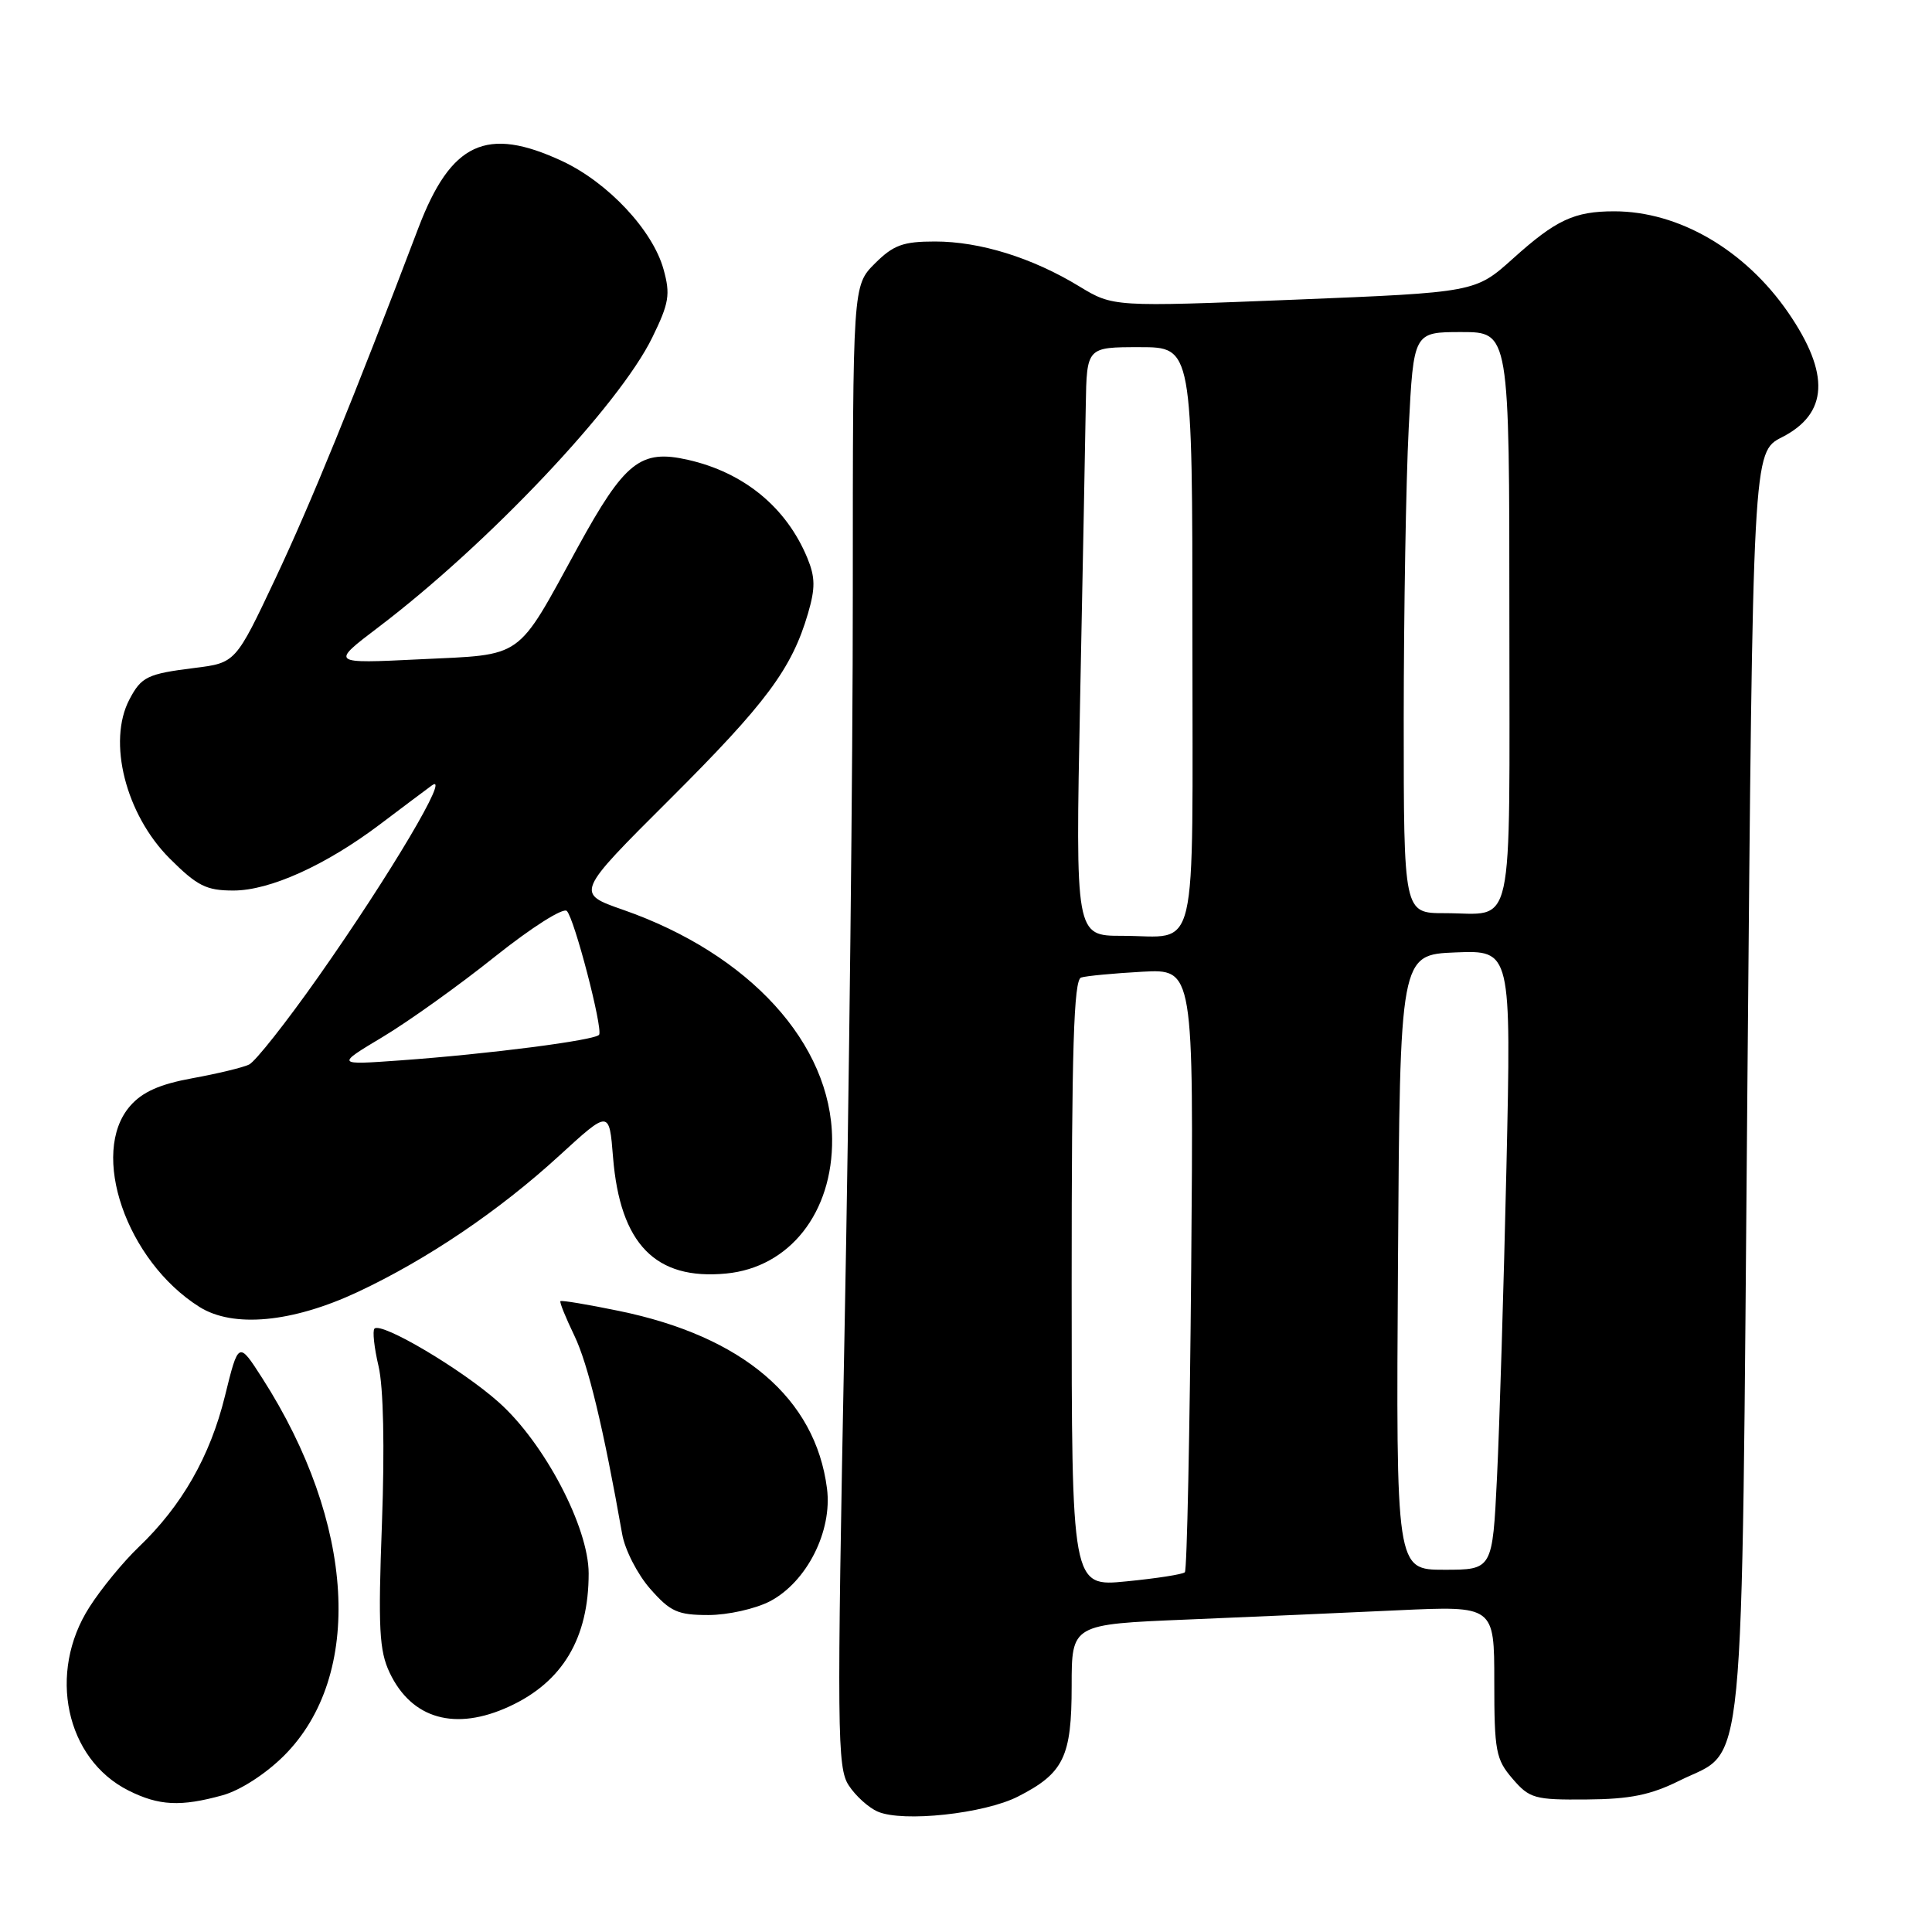 <?xml version="1.0" encoding="UTF-8" standalone="no"?>
<!DOCTYPE svg PUBLIC "-//W3C//DTD SVG 1.1//EN" "http://www.w3.org/Graphics/SVG/1.1/DTD/svg11.dtd" >
<svg xmlns="http://www.w3.org/2000/svg" xmlns:xlink="http://www.w3.org/1999/xlink" version="1.1" viewBox="0 0 256 256">
 <g >
 <path fill="currentColor"
d=" M 134.89 238.05 C 140.95 234.96 142.00 232.80 142.00 223.39 C 142.00 215.23 142.00 215.23 157.25 214.60 C 165.64 214.25 178.24 213.70 185.25 213.37 C 198.00 212.78 198.00 212.78 198.00 222.83 C 198.00 232.03 198.21 233.13 200.42 235.69 C 202.67 238.31 203.34 238.50 210.24 238.44 C 216.00 238.40 218.73 237.84 222.55 235.94 C 231.40 231.54 230.73 238.47 231.54 143.70 C 232.26 59.91 232.26 59.91 236.11 57.94 C 242.26 54.81 242.52 49.53 236.95 41.42 C 231.22 33.10 222.45 28.00 213.89 28.00 C 208.60 28.00 206.18 29.13 200.48 34.26 C 195.49 38.74 195.49 38.74 171.50 39.71 C 147.50 40.67 147.50 40.67 143.00 37.94 C 136.78 34.15 129.85 32.00 123.89 32.00 C 119.65 32.00 118.38 32.47 115.92 34.92 C 113.00 37.85 113.00 37.85 113.00 78.67 C 113.01 101.13 112.51 145.27 111.90 176.77 C 110.88 229.58 110.93 234.24 112.46 236.57 C 113.37 237.97 115.10 239.53 116.31 240.05 C 119.64 241.49 130.42 240.33 134.89 238.05 Z  M 29.50 237.88 C 31.84 237.23 35.20 235.06 37.64 232.63 C 48.24 222.02 47.07 201.82 34.75 182.61 C 31.60 177.70 31.60 177.70 29.80 185.01 C 27.84 192.98 24.08 199.55 18.37 205.00 C 16.35 206.93 13.41 210.50 11.85 212.95 C 6.27 221.65 8.70 233.07 17.02 237.25 C 21.06 239.28 23.94 239.42 29.50 237.88 Z  M 67.50 226.11 C 74.55 222.86 78.00 217.07 78.00 208.49 C 78.00 202.37 72.14 191.20 66.09 185.81 C 61.20 181.44 50.54 175.13 49.62 176.05 C 49.34 176.33 49.58 178.57 50.16 181.03 C 50.81 183.80 50.98 191.73 50.61 201.85 C 50.09 215.76 50.25 218.72 51.63 221.64 C 54.55 227.79 60.34 229.42 67.50 226.11 Z  M 102.02 212.18 C 106.90 209.62 110.31 202.89 109.58 197.23 C 108.05 185.28 98.42 177.07 82.00 173.70 C 77.88 172.85 74.40 172.27 74.26 172.41 C 74.12 172.54 74.96 174.60 76.11 176.99 C 77.92 180.75 79.96 189.21 82.44 203.27 C 82.80 205.35 84.47 208.61 86.15 210.52 C 88.82 213.56 89.80 214.00 93.87 214.00 C 96.44 214.00 100.09 213.18 102.02 212.18 Z  M 47.39 171.20 C 56.59 166.89 66.16 160.42 74.14 153.10 C 80.73 147.07 80.73 147.07 81.23 153.33 C 82.16 164.83 86.84 169.65 96.21 168.75 C 104.62 167.95 110.35 160.68 110.26 150.93 C 110.15 138.29 99.32 126.41 82.58 120.56 C 76.26 118.36 76.26 118.36 88.73 105.93 C 101.52 93.18 104.91 88.63 107.06 81.30 C 108.05 77.92 108.03 76.49 106.97 73.92 C 104.19 67.22 98.58 62.61 91.16 60.93 C 84.87 59.50 82.78 61.17 76.54 72.55 C 68.32 87.57 69.56 86.69 55.64 87.36 C 43.78 87.94 43.78 87.94 50.14 83.11 C 64.69 72.07 82.04 53.72 86.43 44.72 C 88.66 40.16 88.85 39.02 87.92 35.68 C 86.49 30.51 80.57 24.19 74.50 21.35 C 64.46 16.67 59.75 18.86 55.42 30.25 C 46.84 52.84 41.19 66.69 36.50 76.64 C 31.22 87.83 31.22 87.83 25.76 88.51 C 19.53 89.29 18.73 89.67 17.15 92.68 C 14.21 98.27 16.65 107.91 22.48 113.75 C 26.14 117.40 27.33 118.00 30.93 118.00 C 35.77 118.00 43.19 114.64 50.39 109.20 C 53.09 107.16 56.15 104.86 57.20 104.09 C 59.86 102.13 51.69 115.92 42.19 129.42 C 37.96 135.43 33.83 140.67 33.00 141.06 C 32.17 141.46 28.80 142.27 25.50 142.87 C 21.17 143.66 18.87 144.68 17.25 146.54 C 11.81 152.76 16.74 167.08 26.42 173.17 C 30.90 175.99 38.73 175.25 47.39 171.20 Z  M 142.00 170.10 C 142.00 138.85 142.28 129.85 143.25 129.53 C 143.94 129.31 147.58 128.97 151.34 128.76 C 158.17 128.39 158.17 128.39 157.84 168.11 C 157.65 189.96 157.28 208.06 157.00 208.33 C 156.72 208.61 153.24 209.15 149.25 209.54 C 142.00 210.26 142.00 210.26 142.00 170.10 Z  M 185.24 167.25 C 185.50 126.50 185.50 126.50 192.87 126.20 C 200.25 125.91 200.25 125.91 199.61 154.70 C 199.25 170.54 198.69 189.01 198.36 195.75 C 197.76 208.00 197.76 208.00 191.37 208.00 C 184.98 208.00 184.98 208.00 185.24 167.25 Z  M 143.12 92.75 C 143.47 75.56 143.80 58.01 143.87 53.75 C 144.00 46.00 144.00 46.00 151.00 46.00 C 158.00 46.00 158.00 46.00 158.00 84.39 C 158.00 127.97 158.94 124.00 148.67 124.00 C 142.50 124.00 142.50 124.00 143.12 92.75 Z  M 186.00 95.25 C 186.01 81.09 186.30 63.76 186.66 56.75 C 187.31 44.00 187.31 44.00 193.65 44.00 C 200.00 44.00 200.00 44.00 200.00 81.89 C 200.00 124.68 200.81 121.00 191.42 121.00 C 186.00 121.00 186.00 121.00 186.00 95.25 Z  M 50.71 137.40 C 54.13 135.35 60.82 130.57 65.58 126.76 C 70.46 122.87 74.63 120.23 75.11 120.71 C 76.11 121.71 79.88 136.19 79.39 137.10 C 79.00 137.83 64.74 139.67 53.00 140.51 C 44.50 141.12 44.50 141.12 50.71 137.40 Z "/>
</g>
</svg>